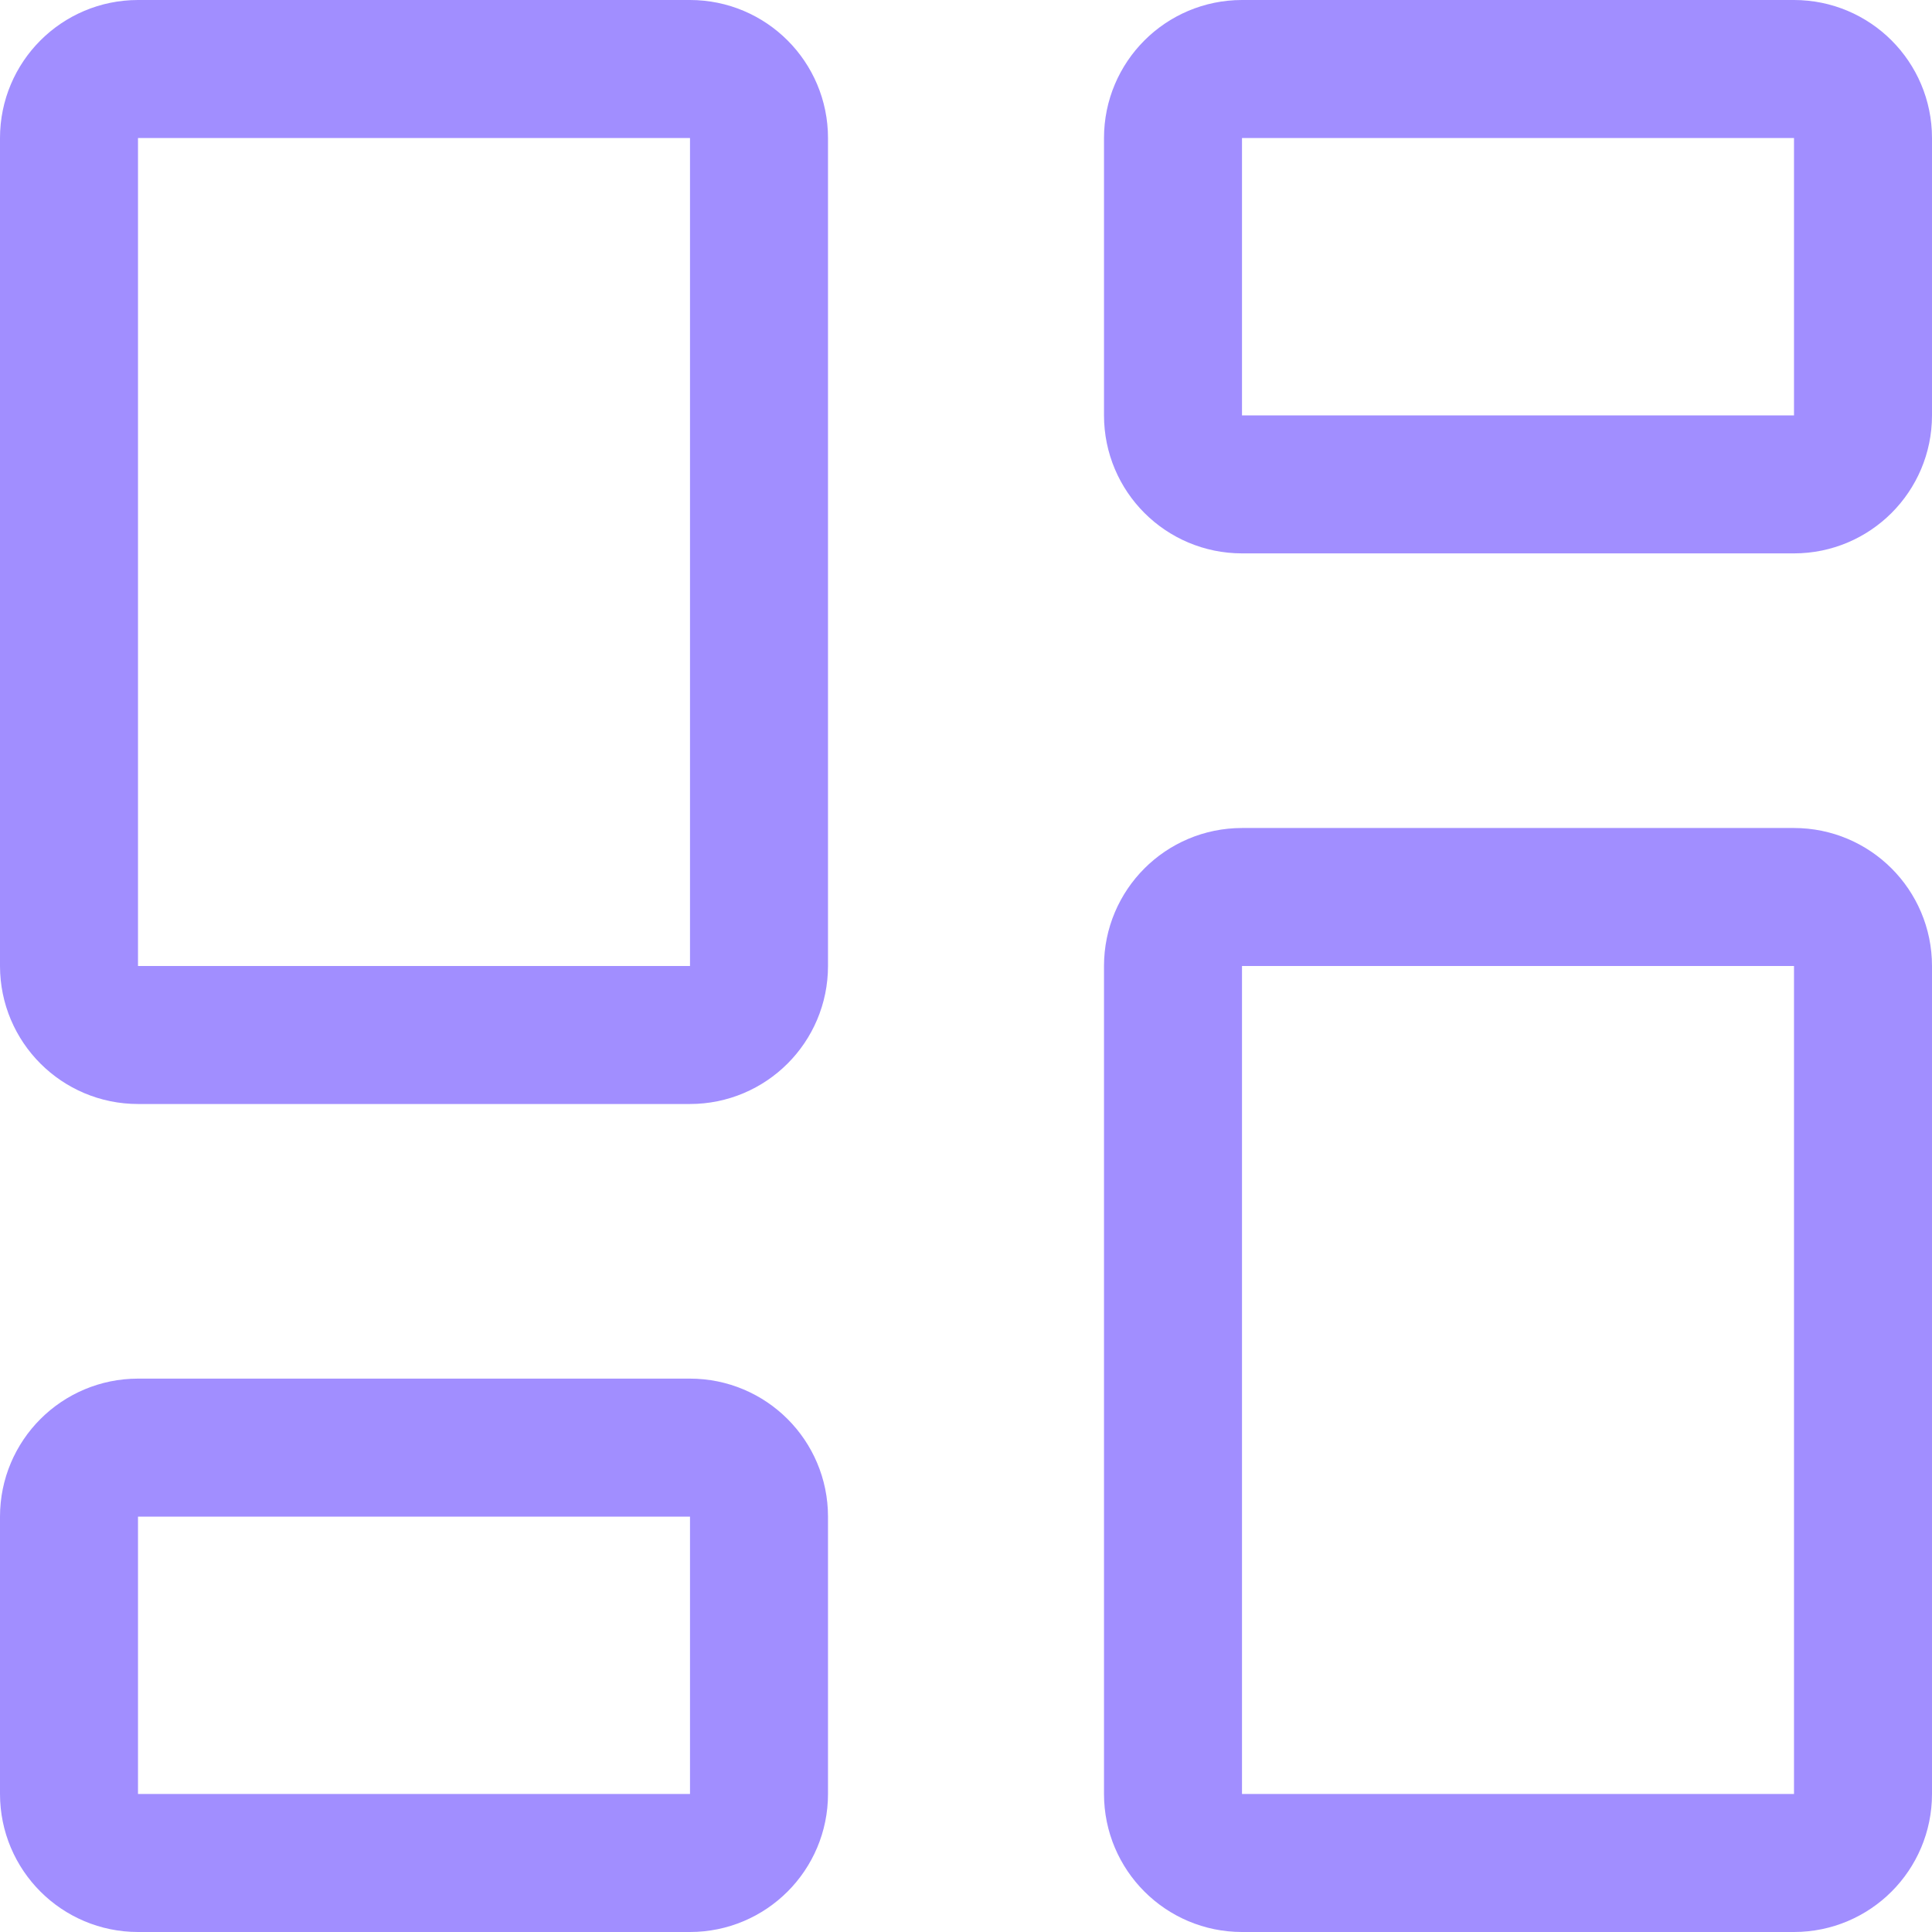 <svg width="28" height="28" viewBox="0 0 28 28" fill="none" xmlns="http://www.w3.org/2000/svg">
<path d="M26 13H18C17.448 13 17 13.448 17 14V26C17 26.552 17.448 27 18 27H26C26.552 27 27 26.552 27 26V14C27 13.448 26.552 13 26 13Z" stroke="#A18EFF" stroke-width="2" stroke-linecap="round" stroke-linejoin="round"/>
<path d="M26 1H18C17.448 1 17 1.448 17 2V6.02C17 6.572 17.448 7.02 18 7.02H26C26.552 7.02 27 6.572 27 6.02V2C27 1.448 26.552 1 26 1Z" stroke="#A18EFF" stroke-width="2" stroke-linecap="round" stroke-linejoin="round"/>
<path d="M10 1H2C1.448 1 1 1.448 1 2V14C1 14.552 1.448 15 2 15H10C10.552 15 11 14.552 11 14V2C11 1.448 10.552 1 10 1Z" stroke="#A18EFF" stroke-width="2" stroke-linecap="round" stroke-linejoin="round"/>
<path d="M10 20.98H2C1.448 20.98 1 21.428 1 21.98V26C1 26.552 1.448 27 2 27H10C10.552 27 11 26.552 11 26V21.98C11 21.428 10.552 20.98 10 20.98Z" stroke="#A18EFF" stroke-width="2" stroke-linecap="round" stroke-linejoin="round"/>
</svg>
